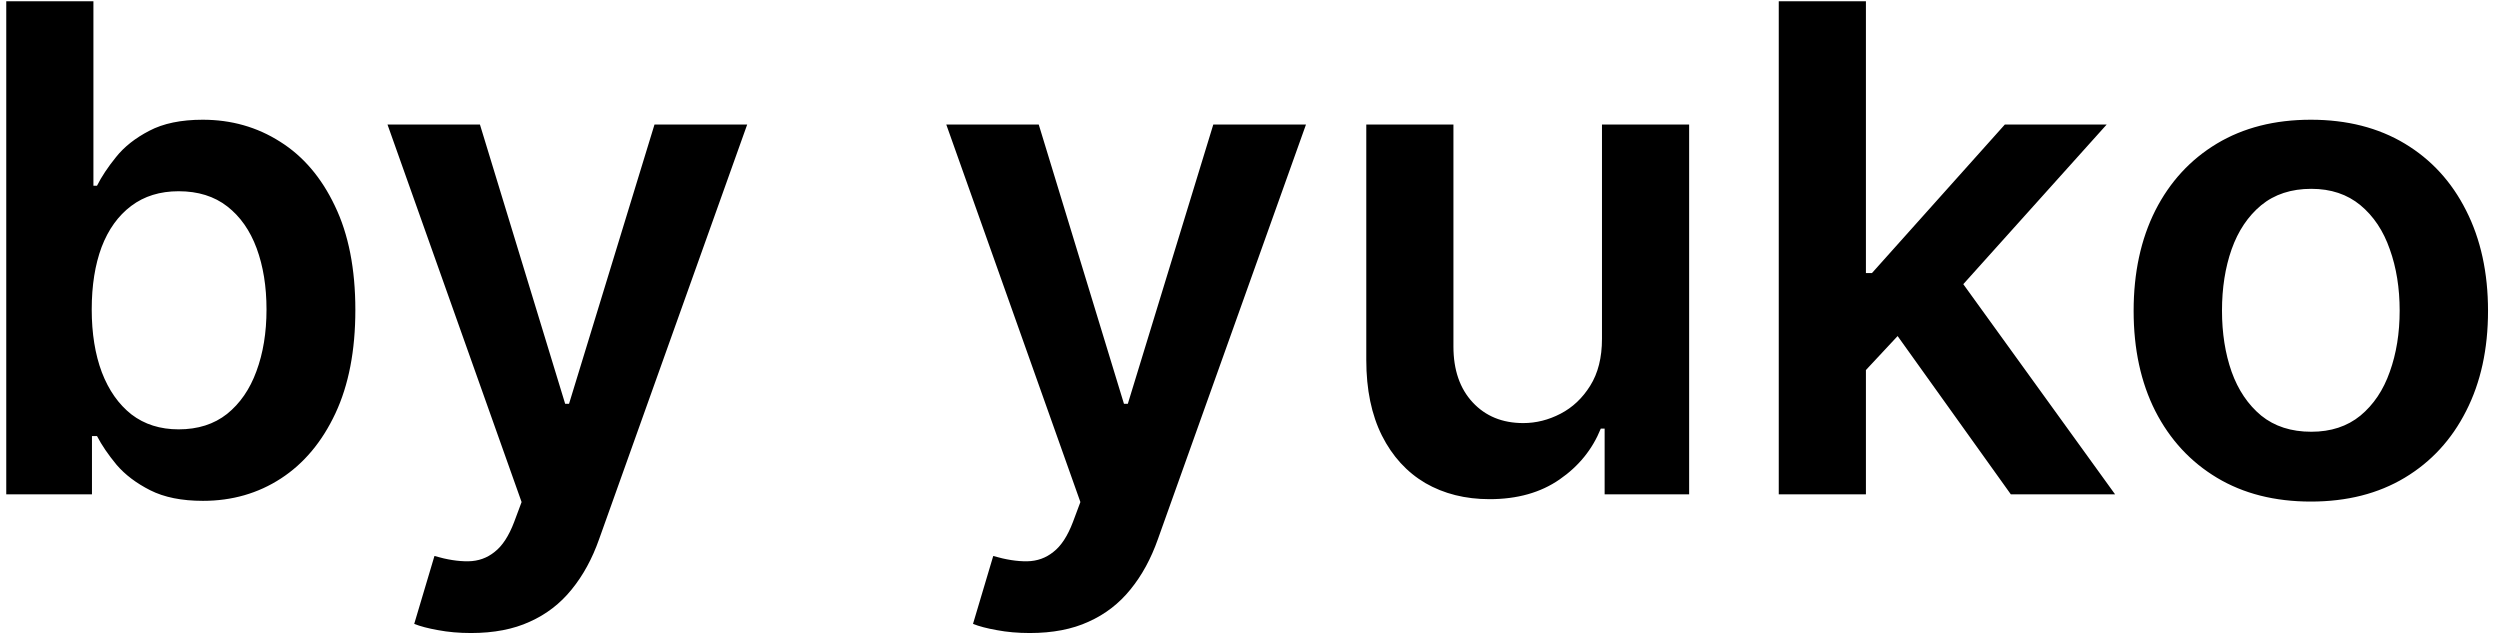 <svg width="177" height="45" viewBox="0 0 177 45" fill="none" xmlns="http://www.w3.org/2000/svg">
<path d="M0.443 35V0.091H6.614V13.148H6.869C7.188 12.511 7.636 11.835 8.216 11.119C8.795 10.392 9.58 9.773 10.568 9.261C11.557 8.739 12.818 8.477 14.352 8.477C16.375 8.477 18.199 8.994 19.824 10.028C21.46 11.051 22.756 12.568 23.71 14.579C24.676 16.579 25.159 19.034 25.159 21.943C25.159 24.818 24.688 27.261 23.744 29.273C22.801 31.284 21.517 32.818 19.892 33.875C18.267 34.932 16.426 35.46 14.369 35.46C12.869 35.46 11.625 35.21 10.636 34.71C9.648 34.21 8.852 33.608 8.25 32.903C7.659 32.188 7.199 31.511 6.869 30.875H6.511V35H0.443ZM6.494 21.909C6.494 23.602 6.733 25.085 7.21 26.358C7.699 27.631 8.398 28.625 9.307 29.341C10.227 30.046 11.341 30.398 12.648 30.398C14.011 30.398 15.153 30.034 16.074 29.307C16.994 28.568 17.688 27.562 18.153 26.29C18.631 25.006 18.869 23.546 18.869 21.909C18.869 20.284 18.636 18.841 18.171 17.579C17.704 16.318 17.011 15.329 16.091 14.614C15.171 13.898 14.023 13.54 12.648 13.54C11.329 13.54 10.21 13.886 9.29 14.579C8.369 15.273 7.67 16.244 7.193 17.494C6.727 18.744 6.494 20.216 6.494 21.909ZM33.349 44.818C32.508 44.818 31.73 44.75 31.014 44.614C30.31 44.489 29.747 44.341 29.327 44.17L30.759 39.364C31.656 39.625 32.457 39.75 33.162 39.739C33.867 39.727 34.486 39.506 35.02 39.074C35.565 38.653 36.026 37.949 36.401 36.96L36.929 35.545L27.435 8.818H33.98L40.014 28.591H40.287L46.338 8.818H52.901L42.418 38.17C41.929 39.557 41.281 40.744 40.474 41.733C39.668 42.733 38.679 43.494 37.508 44.017C36.349 44.551 34.963 44.818 33.349 44.818ZM72.912 44.818C72.071 44.818 71.293 44.75 70.577 44.614C69.872 44.489 69.31 44.341 68.889 44.17L70.321 39.364C71.219 39.625 72.02 39.75 72.724 39.739C73.429 39.727 74.048 39.506 74.582 39.074C75.128 38.653 75.588 37.949 75.963 36.96L76.492 35.545L66.997 8.818H73.543L79.577 28.591H79.849L85.901 8.818H92.463L81.98 38.17C81.492 39.557 80.844 40.744 80.037 41.733C79.23 42.733 78.242 43.494 77.071 44.017C75.912 44.551 74.526 44.818 72.912 44.818ZM113.42 23.989V8.818H119.591V35H113.608V30.347H113.335C112.744 31.812 111.773 33.011 110.42 33.943C109.08 34.875 107.426 35.341 105.46 35.341C103.744 35.341 102.227 34.96 100.909 34.199C99.602 33.426 98.579 32.307 97.841 30.841C97.102 29.364 96.733 27.579 96.733 25.489V8.818H102.903V24.534C102.903 26.193 103.358 27.511 104.267 28.489C105.176 29.466 106.369 29.954 107.847 29.954C108.756 29.954 109.636 29.733 110.489 29.29C111.341 28.847 112.04 28.188 112.585 27.312C113.142 26.426 113.42 25.318 113.42 23.989ZM131.561 26.784L131.544 19.335H132.533L141.942 8.818H149.152L137.578 21.704H136.3L131.561 26.784ZM125.936 35V0.091H132.107V35H125.936ZM142.368 35L133.845 23.085L138.004 18.739L149.749 35H142.368ZM163.607 35.511C161.05 35.511 158.834 34.949 156.959 33.824C155.084 32.699 153.629 31.125 152.595 29.102C151.572 27.079 151.061 24.716 151.061 22.011C151.061 19.307 151.572 16.938 152.595 14.903C153.629 12.869 155.084 11.29 156.959 10.165C158.834 9.04 161.05 8.477 163.607 8.477C166.163 8.477 168.379 9.04 170.254 10.165C172.129 11.29 173.578 12.869 174.601 14.903C175.635 16.938 176.152 19.307 176.152 22.011C176.152 24.716 175.635 27.079 174.601 29.102C173.578 31.125 172.129 32.699 170.254 33.824C168.379 34.949 166.163 35.511 163.607 35.511ZM163.641 30.568C165.027 30.568 166.186 30.188 167.118 29.426C168.05 28.653 168.743 27.619 169.197 26.324C169.663 25.028 169.896 23.585 169.896 21.994C169.896 20.392 169.663 18.943 169.197 17.648C168.743 16.341 168.05 15.301 167.118 14.528C166.186 13.756 165.027 13.369 163.641 13.369C162.22 13.369 161.038 13.756 160.095 14.528C159.163 15.301 158.464 16.341 157.999 17.648C157.544 18.943 157.317 20.392 157.317 21.994C157.317 23.585 157.544 25.028 157.999 26.324C158.464 27.619 159.163 28.653 160.095 29.426C161.038 30.188 162.22 30.568 163.641 30.568Z" fill="black"/>
</svg>
